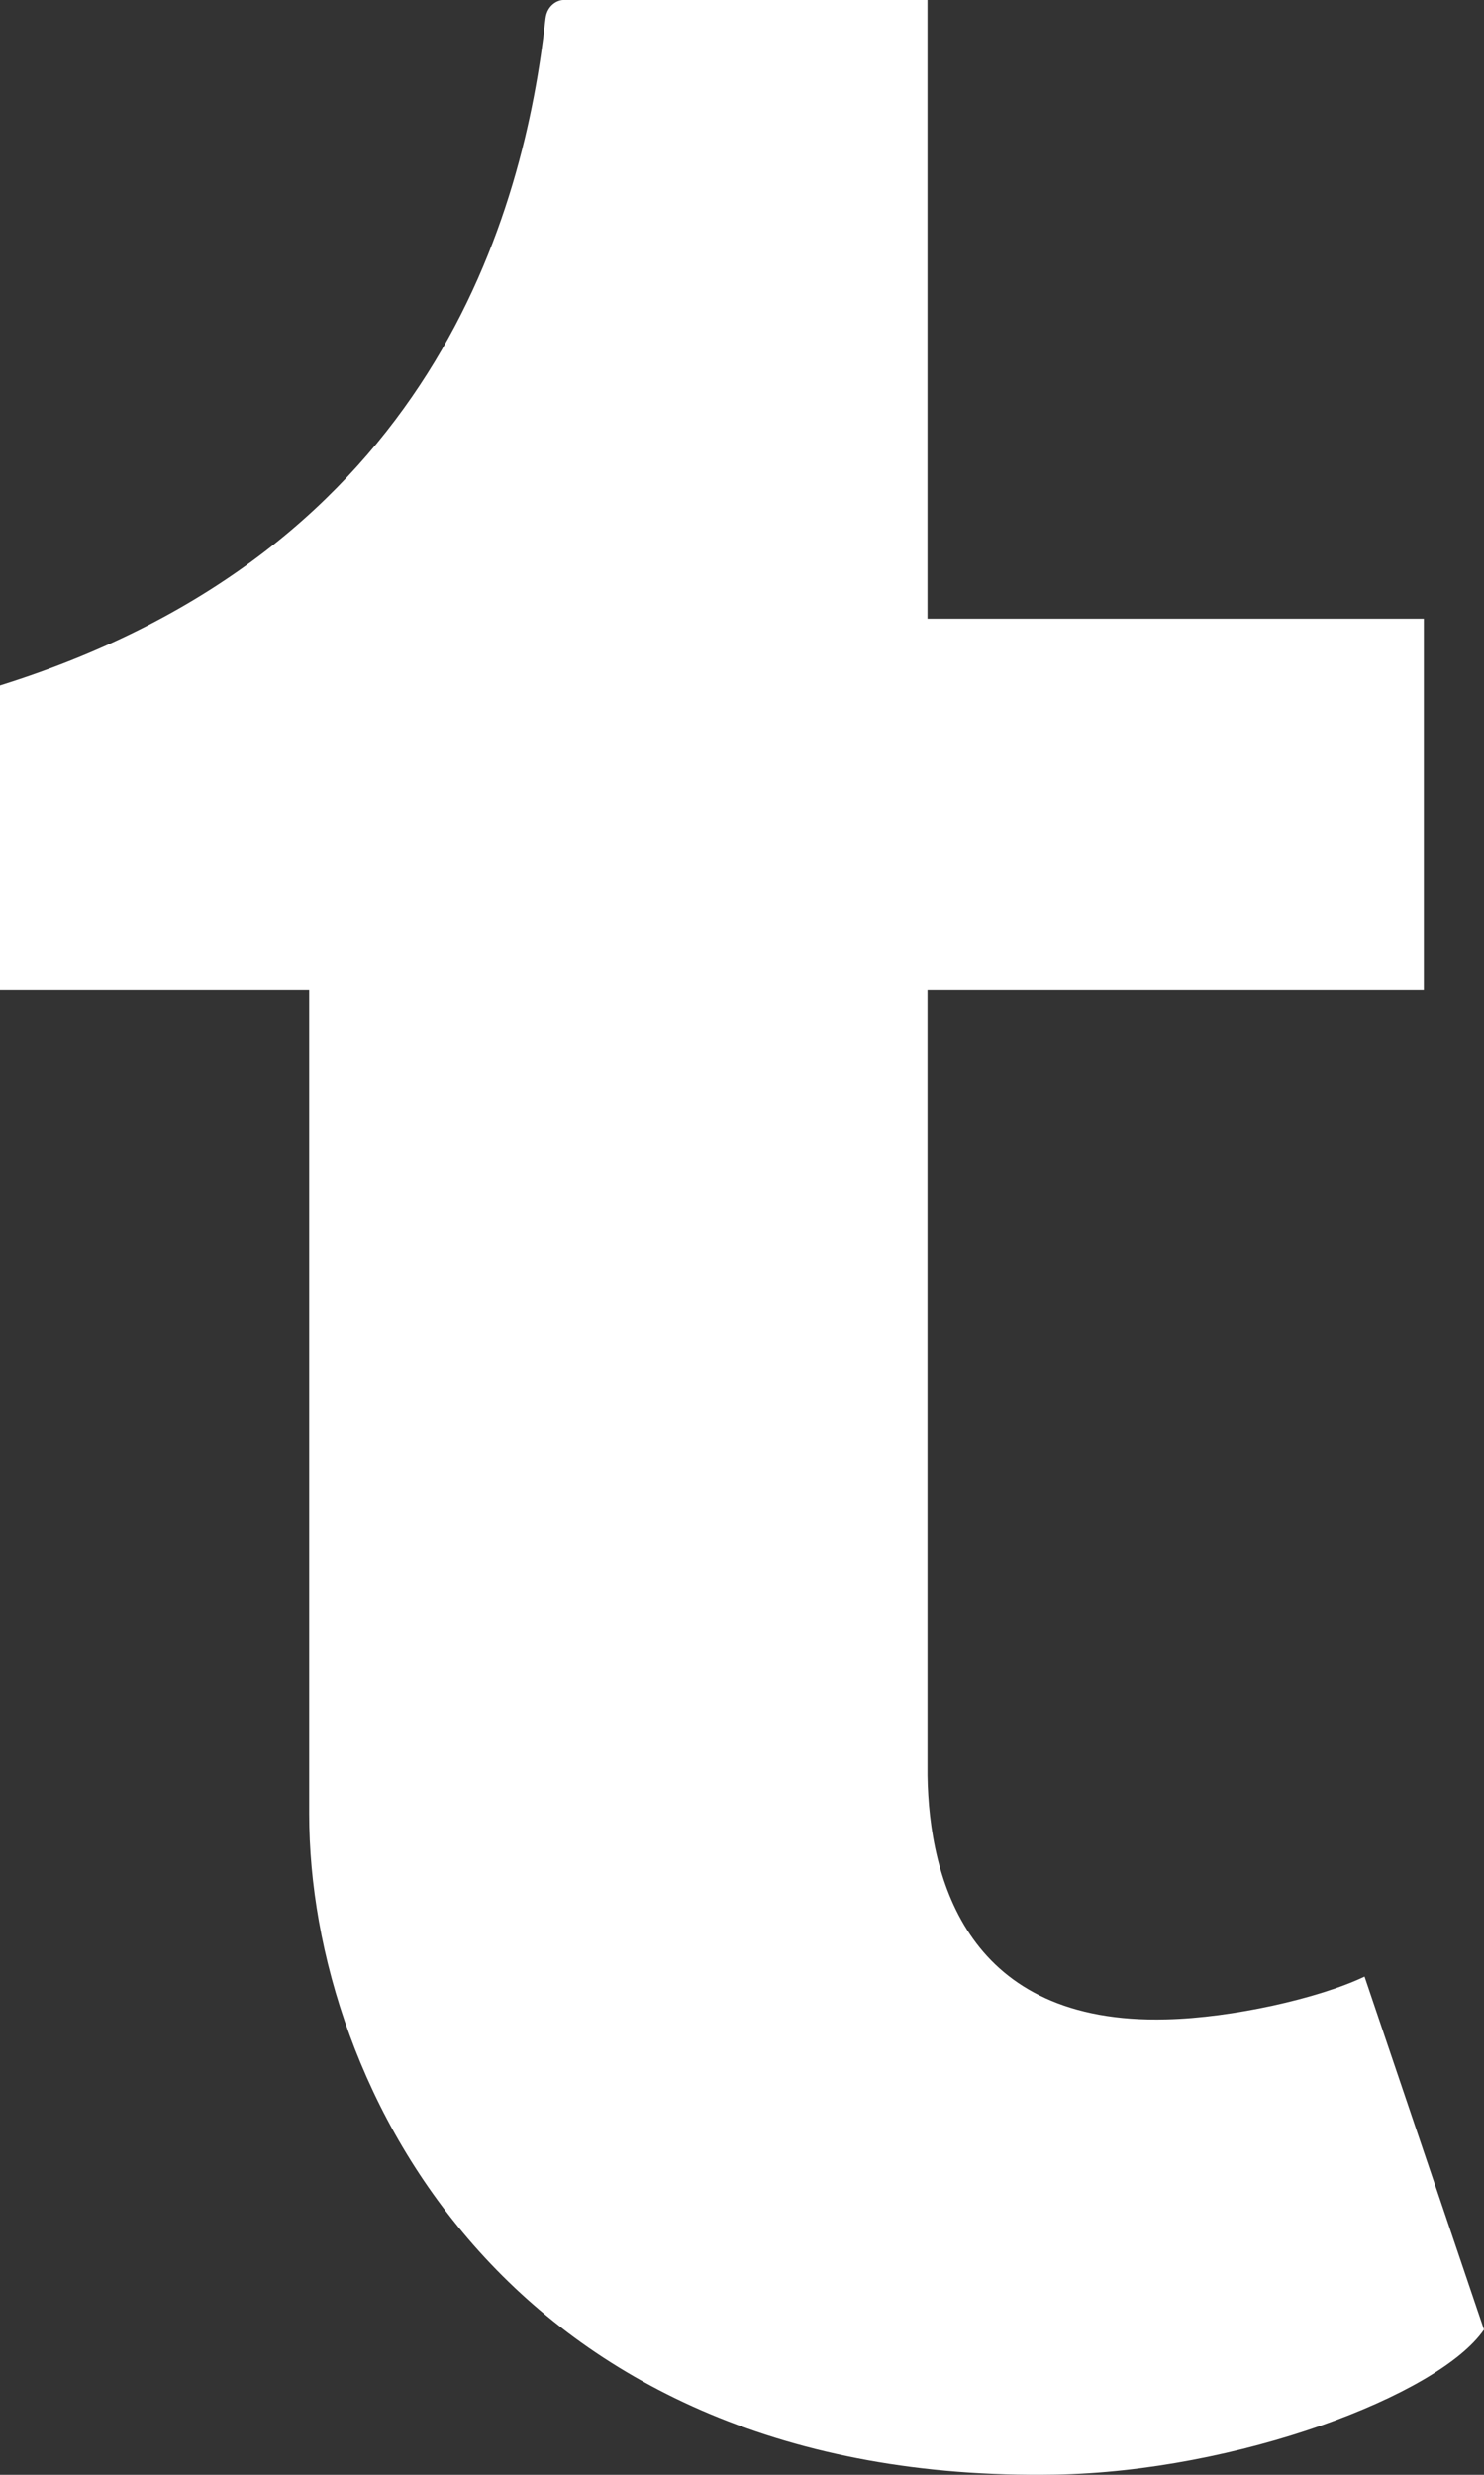 <?xml version="1.0" encoding="utf-8"?>
<!-- Generator: Adobe Illustrator 16.0.4, SVG Export Plug-In . SVG Version: 6.00 Build 0)  -->
<!DOCTYPE svg PUBLIC "-//W3C//DTD SVG 1.1//EN" "http://www.w3.org/Graphics/SVG/1.1/DTD/svg11.dtd">
<svg version="1.1" id="Layer_1" xmlns="http://www.w3.org/2000/svg" xmlns:xlink="http://www.w3.org/1999/xlink" x="0px" y="0px"
	 width="24px" height="40px" viewBox="0 0 24 40" enable-background="new 0 0 24 40" xml:space="preserve">
<rect x="0" y="0" width="24" height="40" fill="#333333" stroke="none"/>
<path fill="#FFFFFF" d="M22.068,31.948c-0.746,0.354-2.14,0.666-3.203,0.691c-3.215,0.087-3.839-2.248-3.865-3.943V16h8.027v-6H15V0
	c0,0-5.792,0-5.889,0C9.016,0,8.849,0.084,8.823,0.297C8.479,3.416,7.014,8.888,0,11.079V16h5v13.315
	c0,4.474,3.313,10.83,12.062,10.682c2.95-0.05,6.214-1.284,6.938-2.344L22.068,31.948z"/>
</svg>
